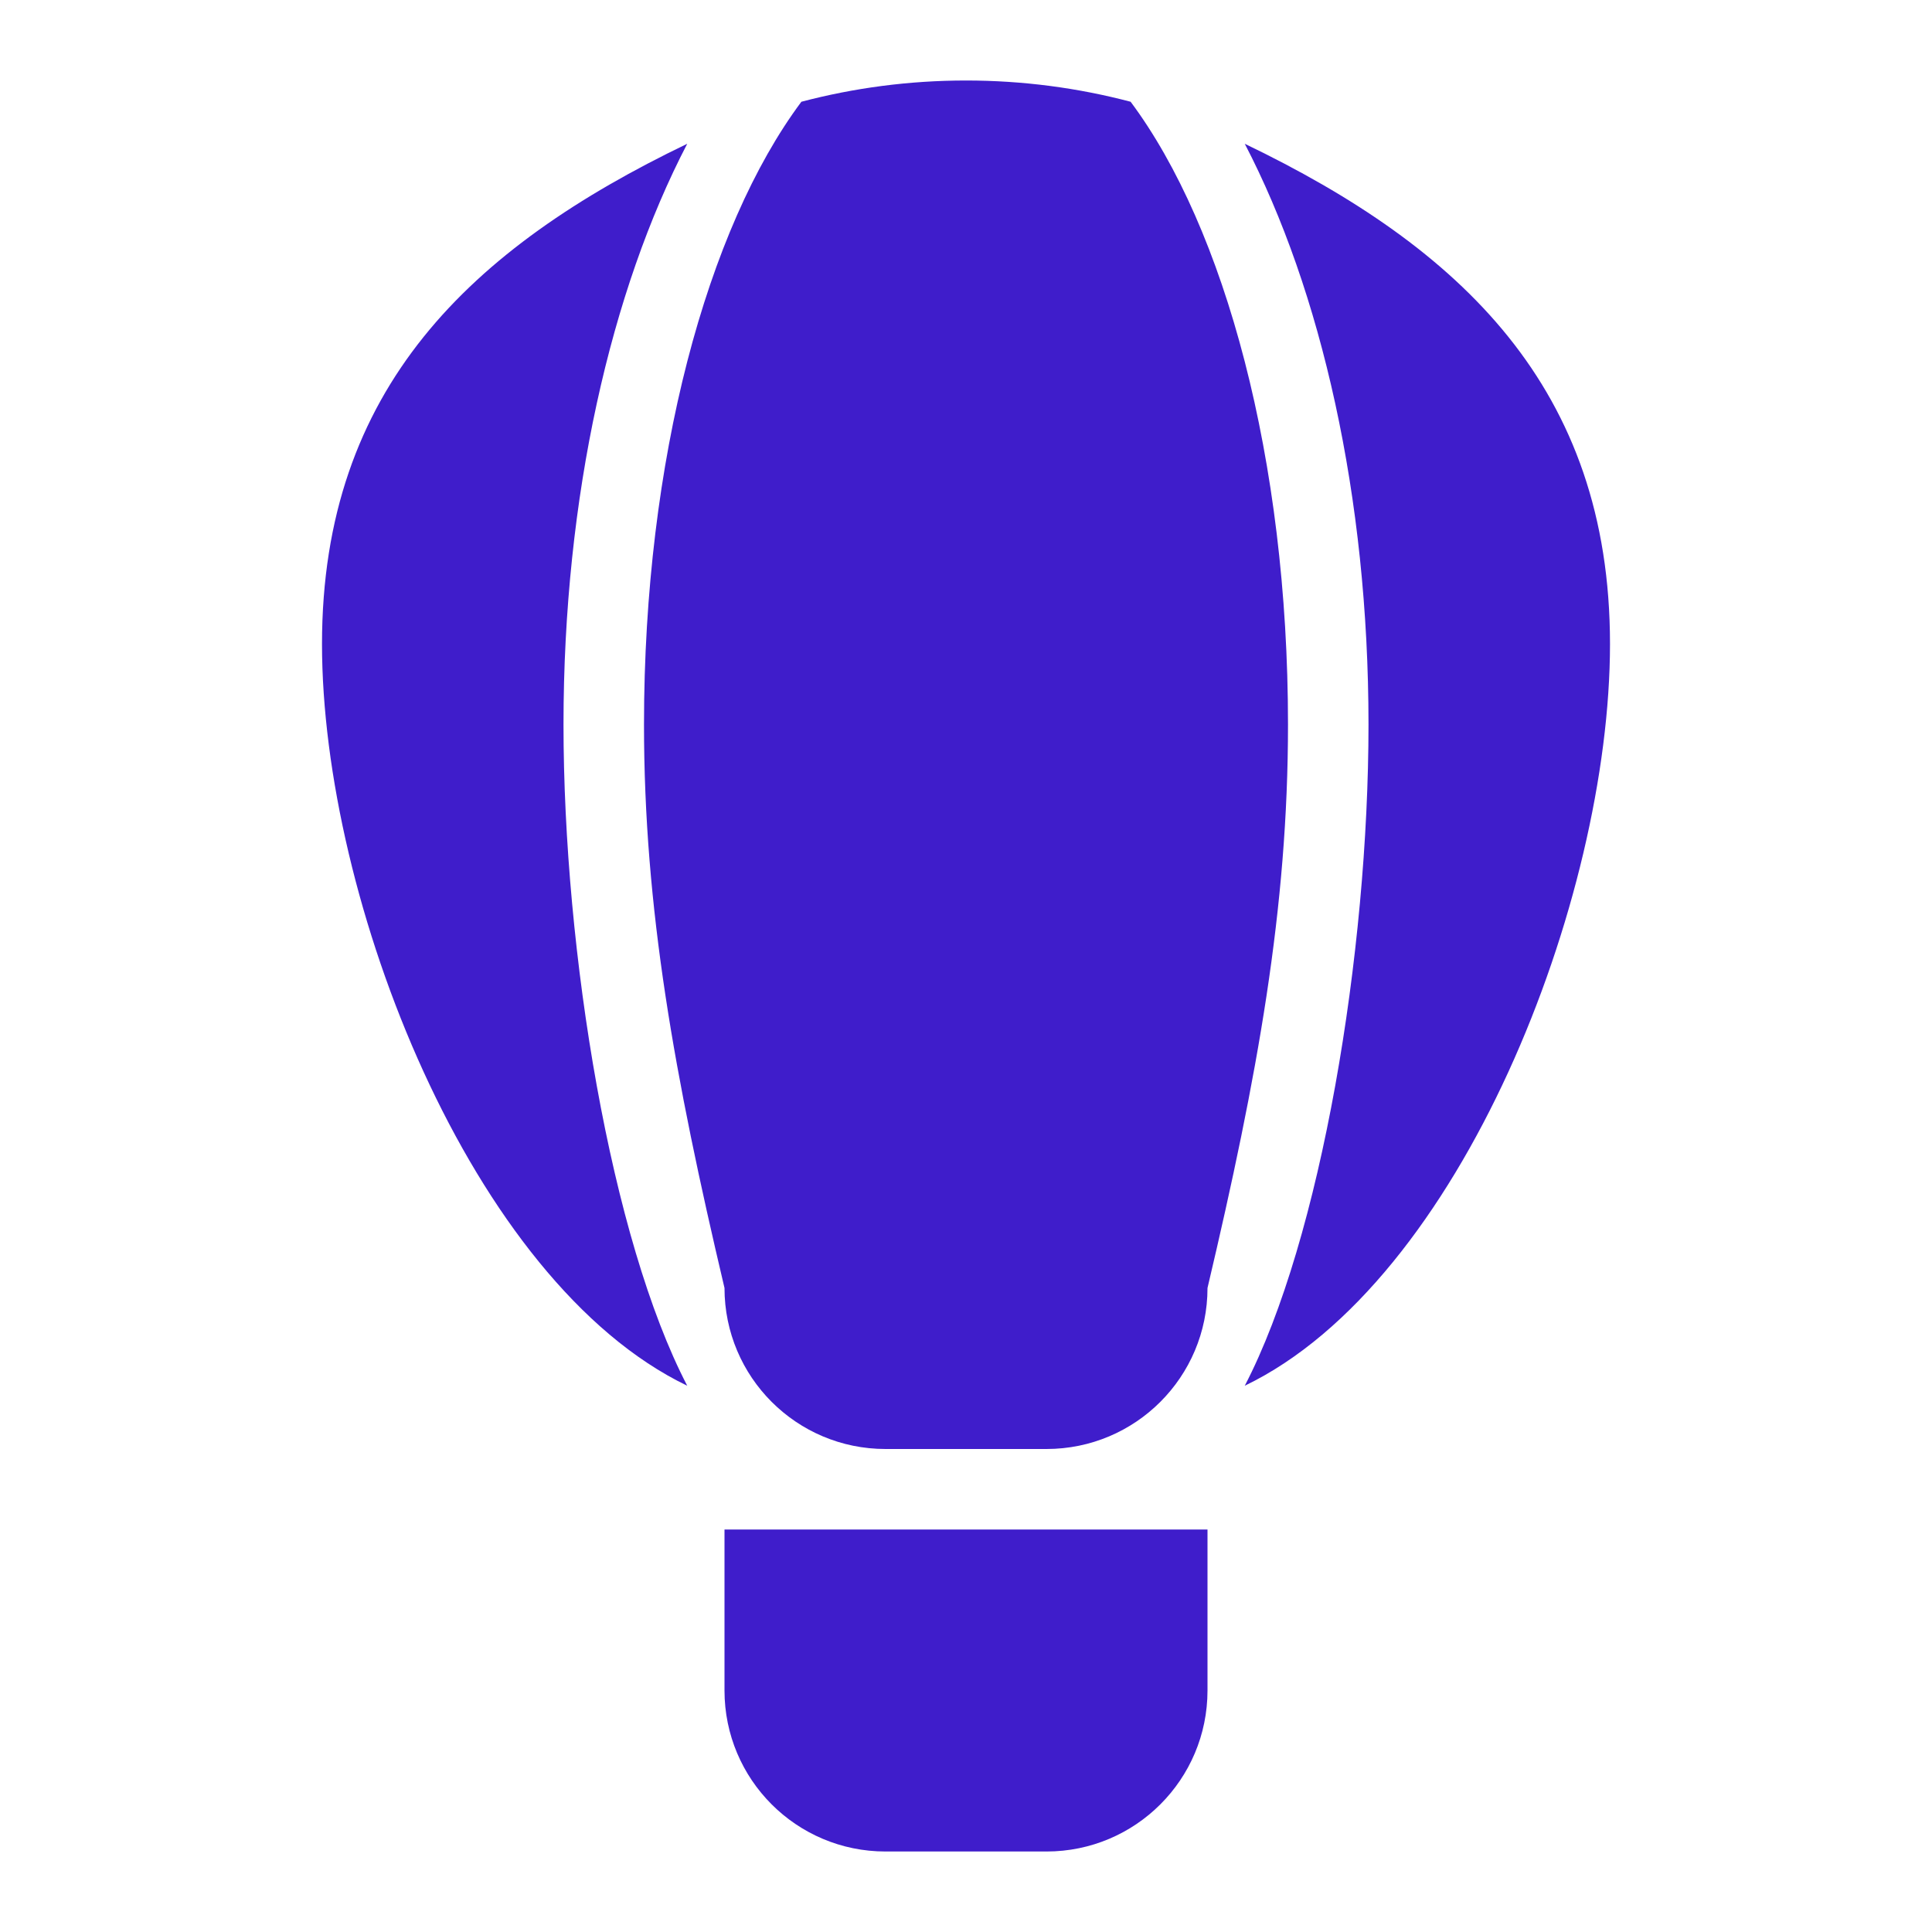 ﻿<?xml version="1.0" encoding="utf-8"?>
<!DOCTYPE svg PUBLIC "-//W3C//DTD SVG 1.1//EN" "http://www.w3.org/Graphics/SVG/1.1/DTD/svg11.dtd">
<svg xmlns="http://www.w3.org/2000/svg" xmlns:xlink="http://www.w3.org/1999/xlink" version="1.1" baseProfile="full" width="24" height="24" viewBox="0 0 24.00 24.00" enable-background="new 0 0 24.00 24.00" xml:space="preserve">
	<path fill="#3F1DCB" fill-opacity="1" stroke-linejoin="round" d="M 11,23C 9.895,23 9,22.105 9,21L 9,19L 15,19L 15,21C 15,22.105 14.105,23 13,23L 11,23 Z M 12,1C 12.707,1 13.392,1.092 14.045,1.264C 15.216,2.834 16,5.711 16,9C 16,11.283 15.622,13.367 15,16C 15,17.105 14.105,18 13,18L 11,18C 9.895,18 9,17.105 9,16C 8.378,13.367 8,11.283 8,9C 8,5.711 8.784,2.834 9.955,1.264C 10.608,1.092 11.293,1 12,1 Z M 20,8C 20,11.178 18.147,15.923 15.463,17.214C 16.41,15.394 17,11.835 17,9C 17,6.165 16.41,3.606 15.463,1.786C 18.147,3.077 20,4.822 20,8 Z M 4,8C 4,4.822 5.853,3.077 8.537,1.786C 7.59,3.606 7,6.165 7,9C 7,11.835 7.59,15.394 8.537,17.214C 5.853,15.923 4,11.178 4,8 Z "/>
</svg>
